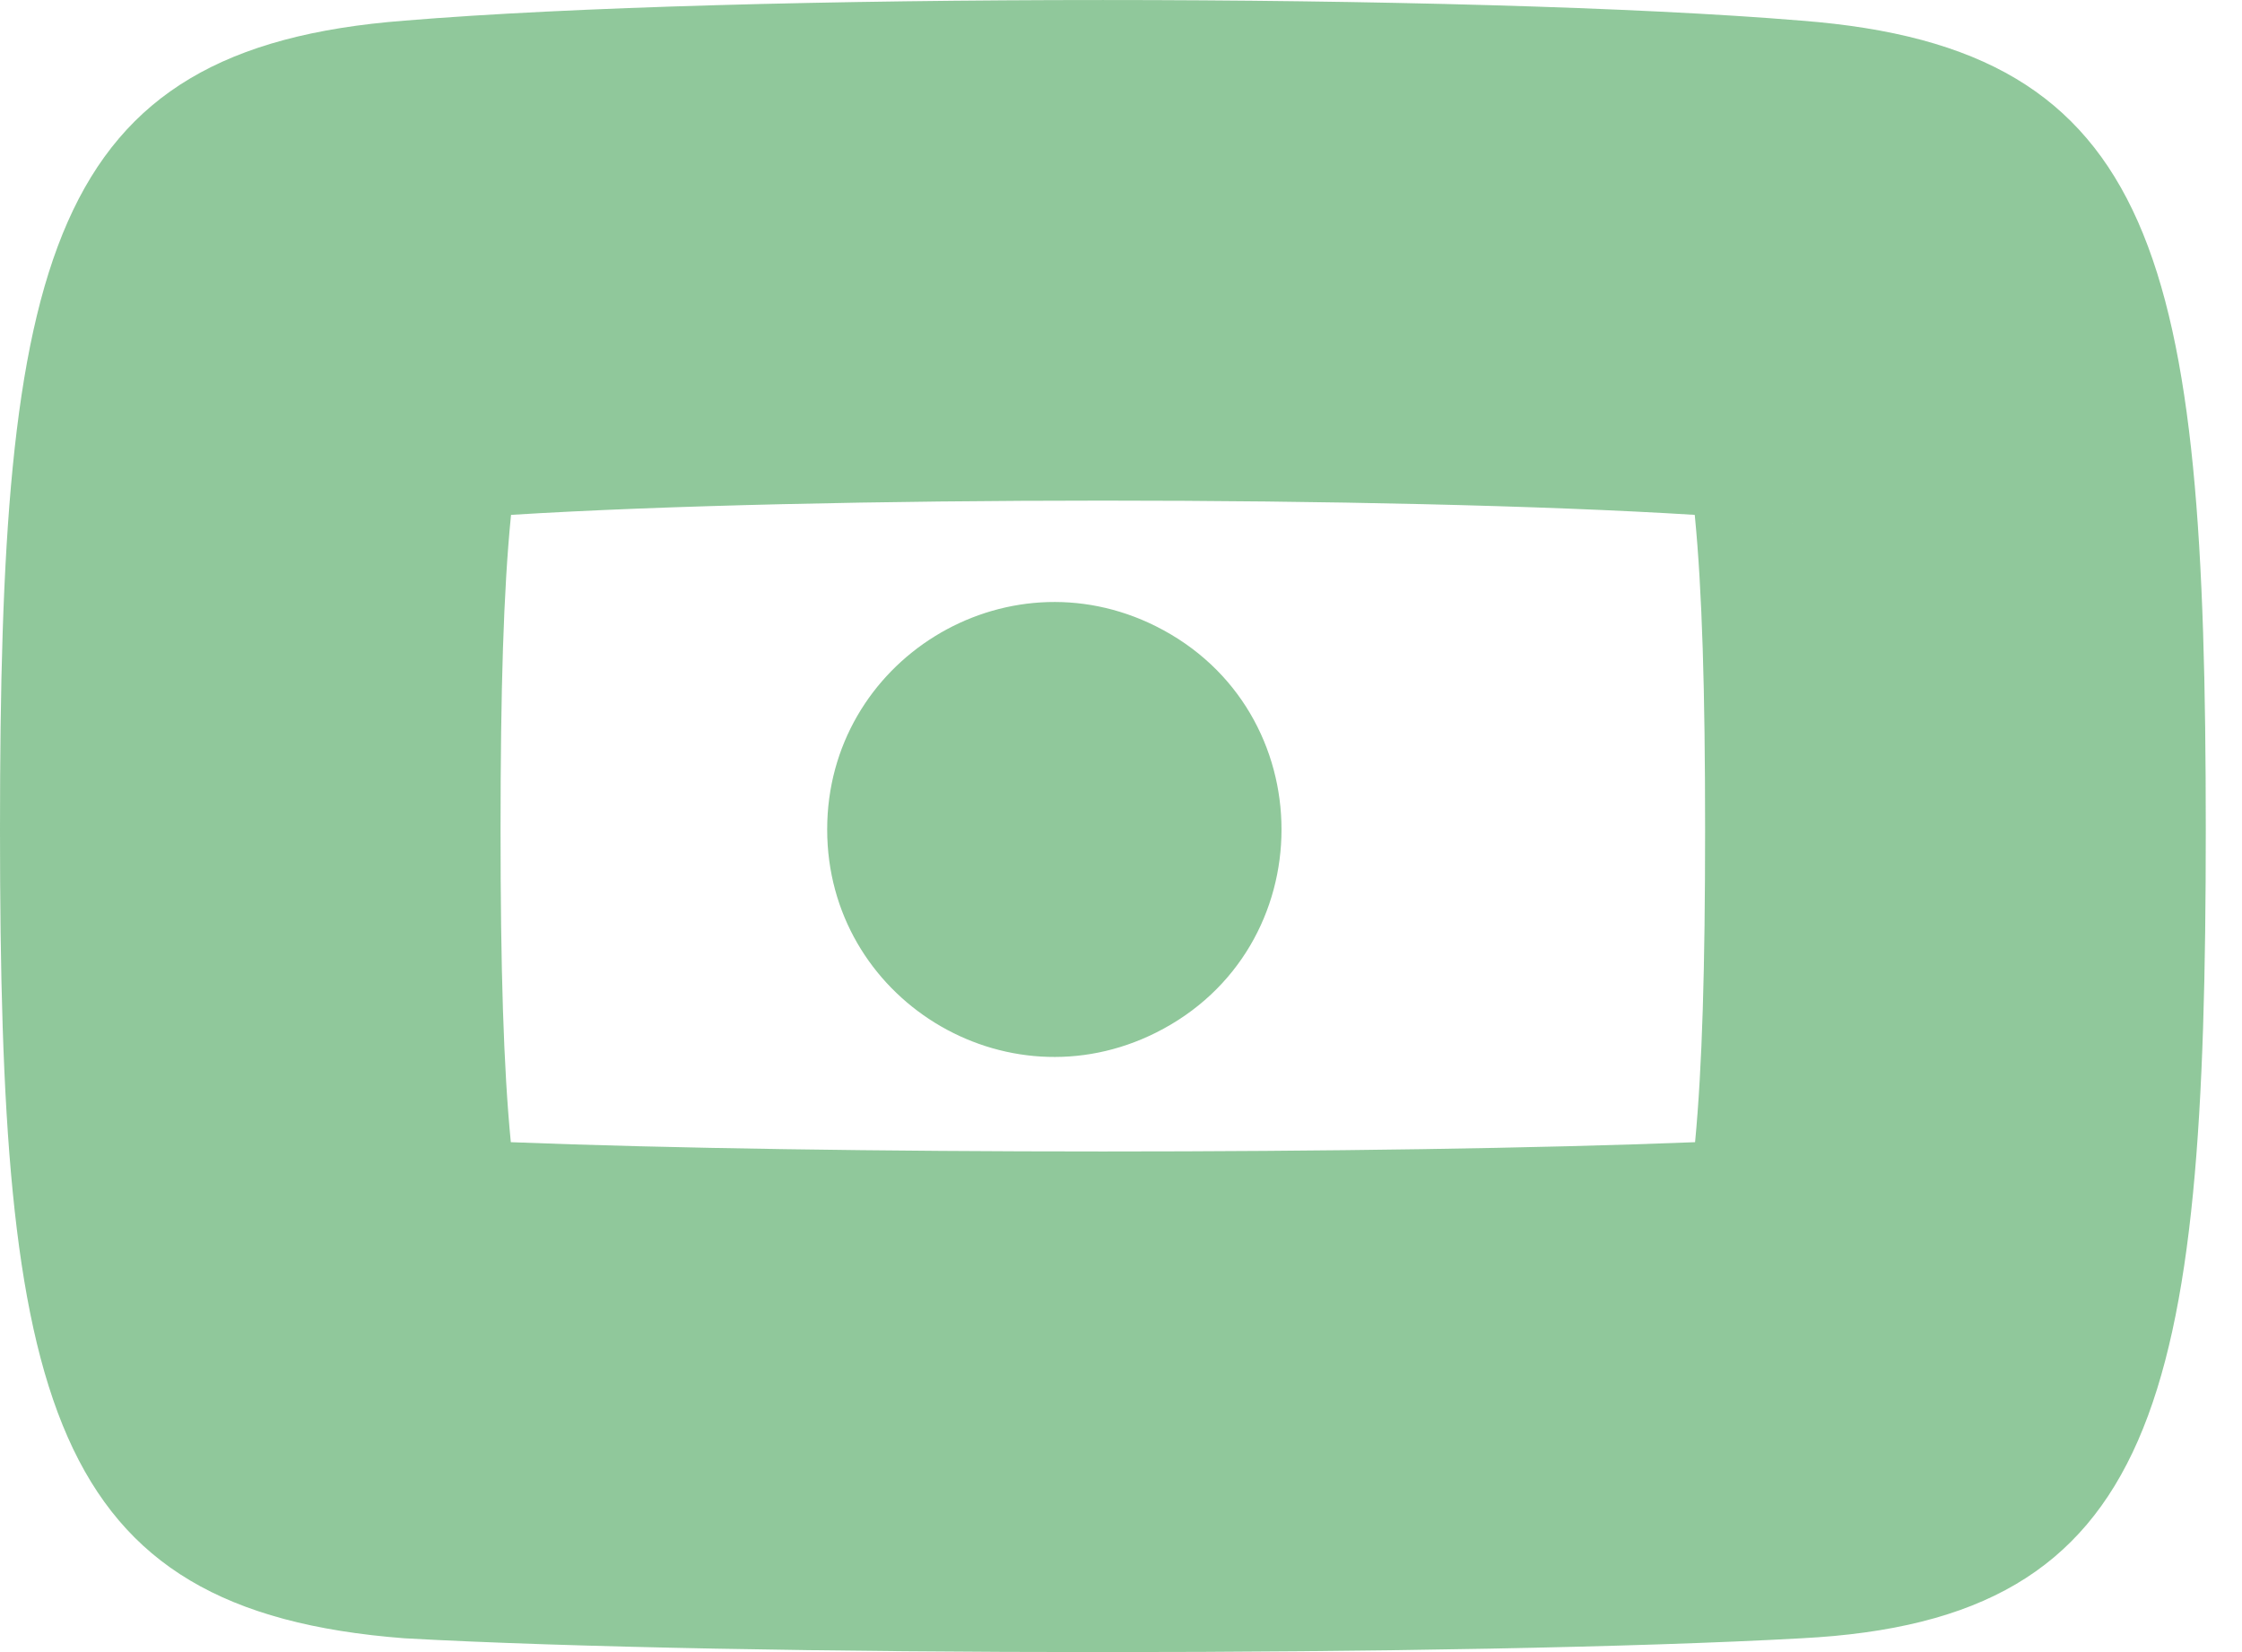 <svg width="19" height="14" viewBox="0 0 19 14" fill="none" xmlns="http://www.w3.org/2000/svg">
<path fill-rule="evenodd" clip-rule="evenodd" d="M15.187 4.436L15.19 4.437C15.19 4.437 15.189 4.437 15.188 4.437C15.188 4.437 15.188 4.436 15.187 4.436ZM4.331 4.363C6.928 4.202 11.765 4.202 14.362 4.363L14.363 4.371C14.425 5.004 14.45 5.85 14.45 7.029C14.45 8.194 14.426 9.04 14.365 9.679C11.713 9.784 6.981 9.784 4.329 9.679C4.267 9.046 4.242 8.203 4.242 7.029C4.242 5.85 4.267 5.004 4.33 4.371L4.331 4.363ZM15.264 9.625C15.264 9.625 15.262 9.625 15.259 9.626L15.264 9.625ZM3.503 9.621L3.506 9.622C3.504 9.622 3.503 9.621 3.503 9.621ZM0 7.029C0 11.858 0.389 13.649 3.427 13.883C6.231 14.039 12.462 14.039 15.266 13.883C18.303 13.727 18.693 11.858 18.693 7.029C18.693 2.2 18.303 0.409 15.266 0.175C12.462 -0.058 6.231 -0.058 3.427 0.175C0.389 0.409 0 2.2 0 7.029ZM3.503 4.437C3.503 4.437 3.504 4.437 3.506 4.436L3.503 4.437ZM9.796 8.751C8.516 9.391 7.01 8.461 7.01 7.029C7.01 5.598 8.516 4.667 9.796 5.307C11.215 6.017 11.215 8.042 9.796 8.751Z" fill="#46A358" fill-opacity="0.6"/>
</svg>
